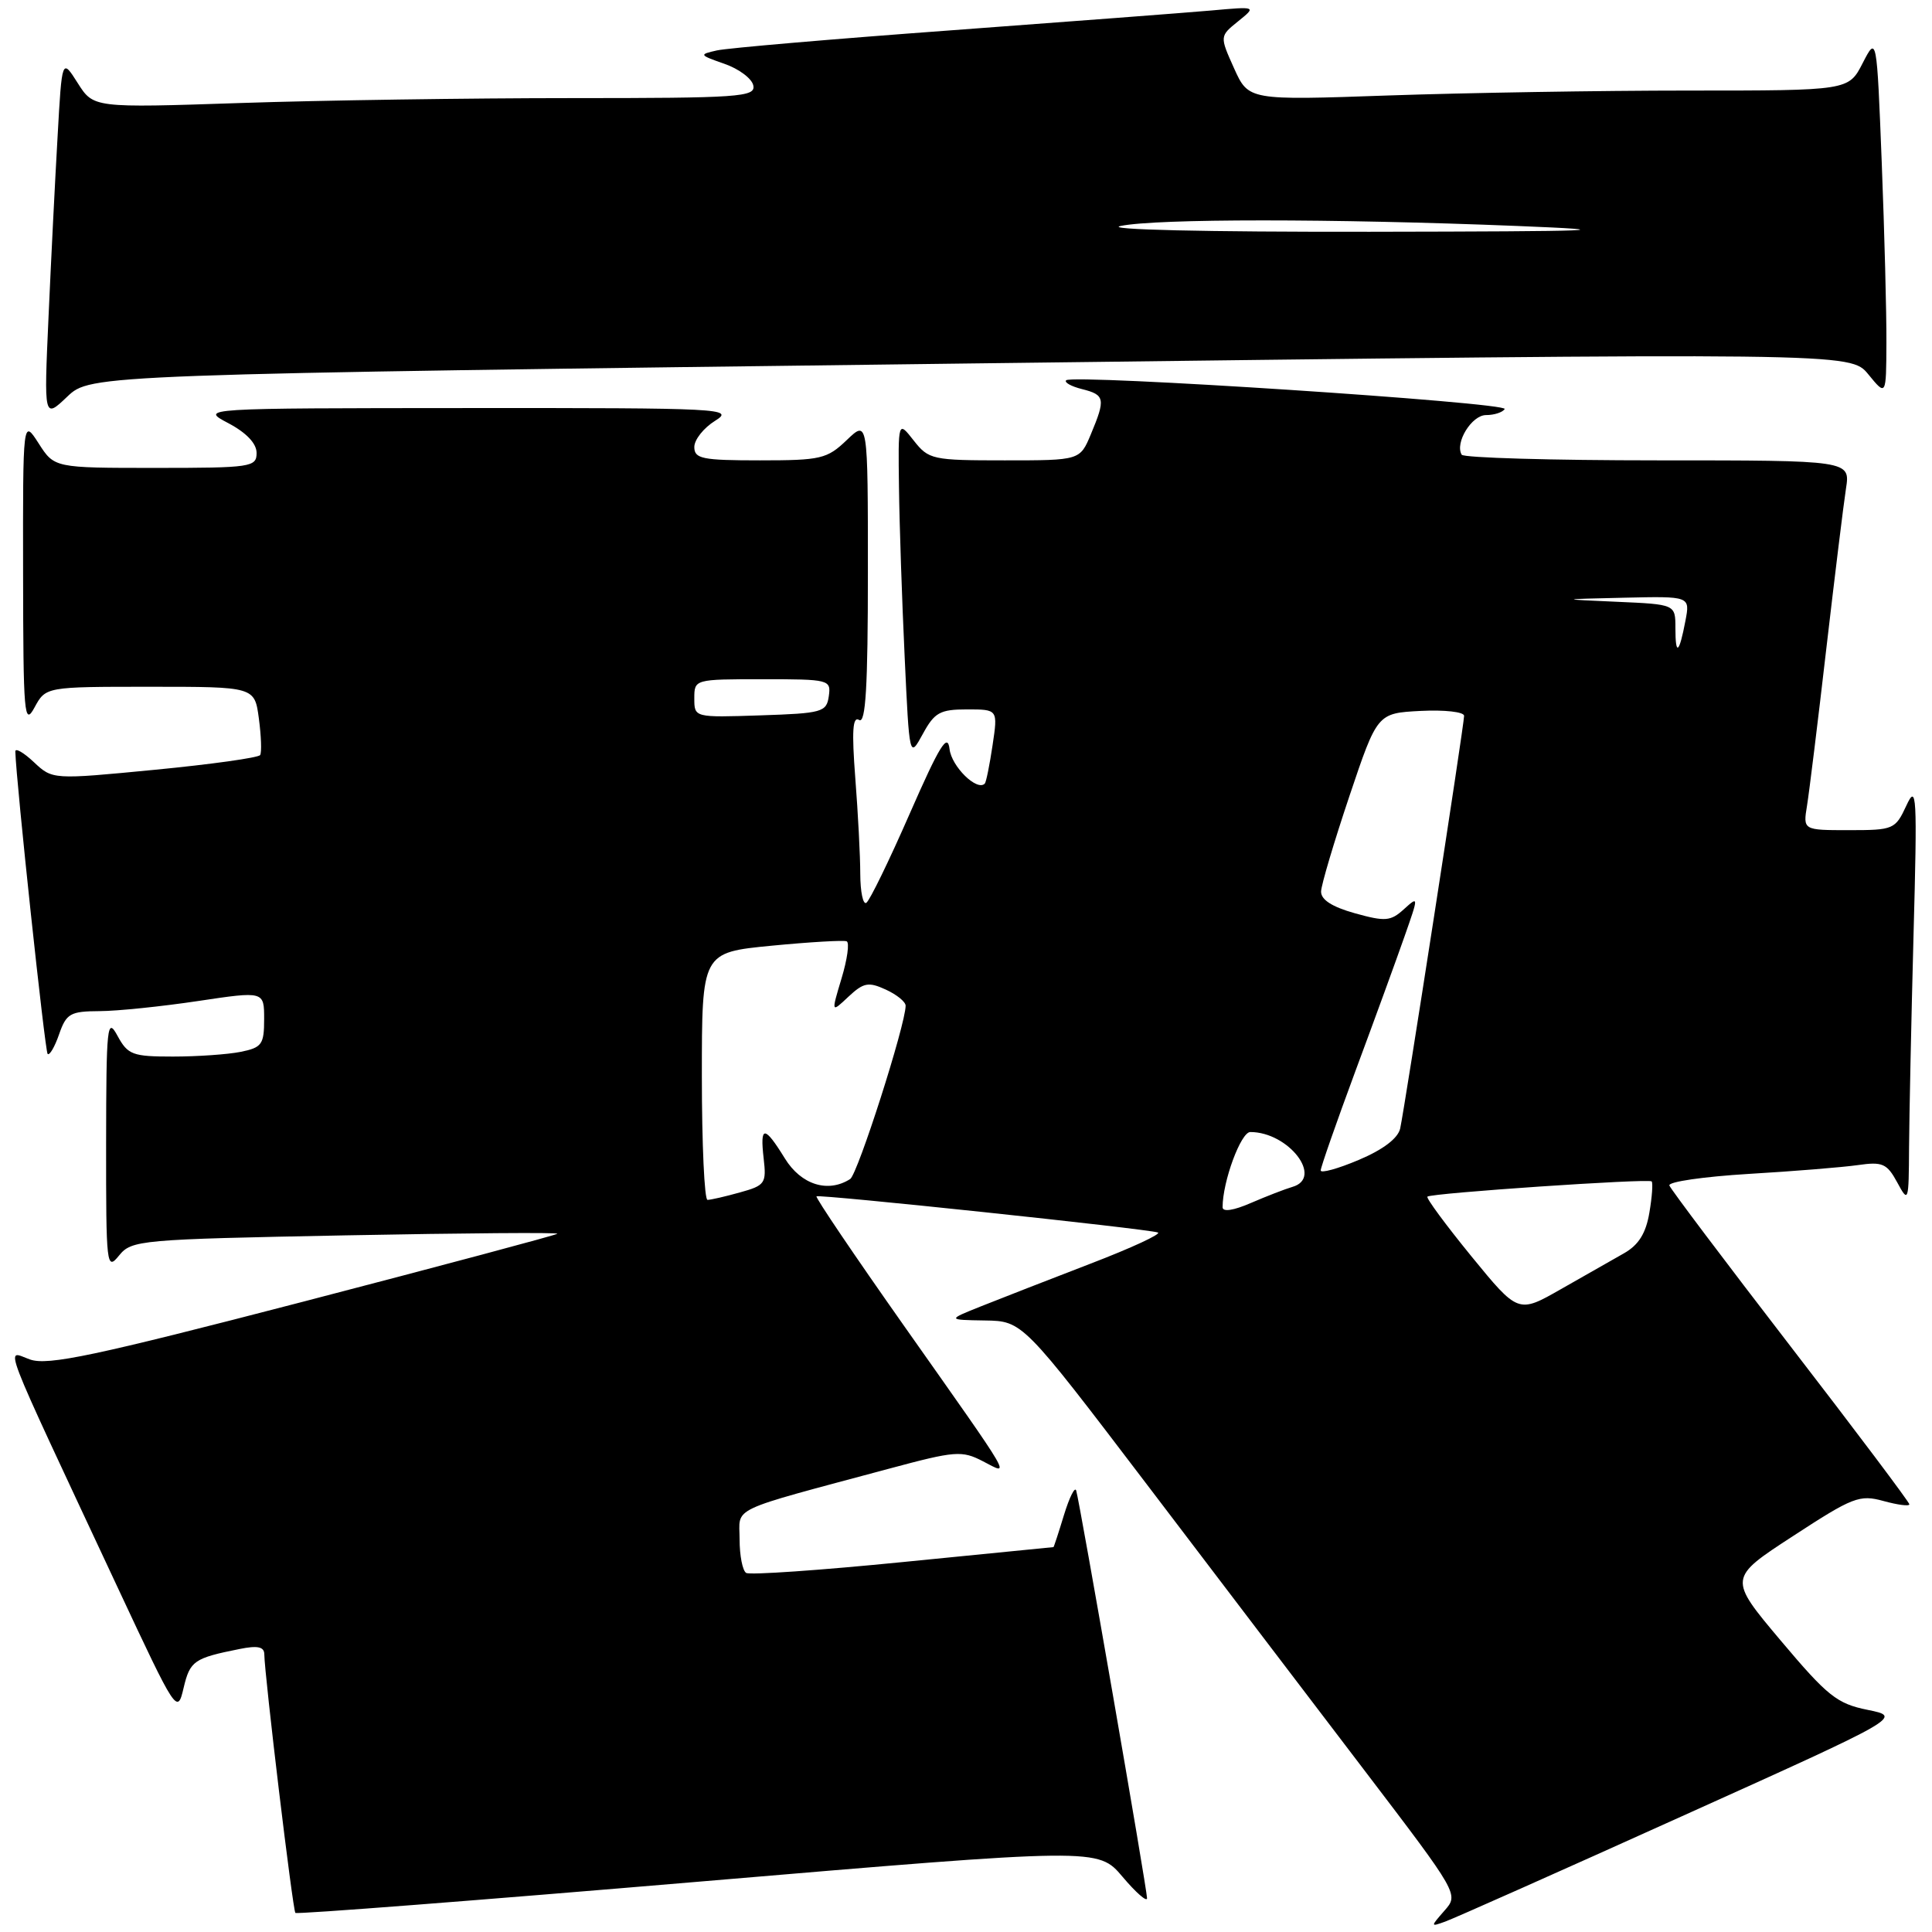 <?xml version="1.0" encoding="UTF-8" standalone="no"?>
<!DOCTYPE svg PUBLIC "-//W3C//DTD SVG 1.1//EN" "http://www.w3.org/Graphics/SVG/1.1/DTD/svg11.dtd" >
<svg xmlns="http://www.w3.org/2000/svg" xmlns:xlink="http://www.w3.org/1999/xlink" version="1.1" viewBox="0 0 256 256">
 <g >
 <path fill="currentColor"
d=" M 222.78 240.70 C 252.06 227.50 252.06 227.50 247.49 226.57 C 243.41 225.75 242.17 224.76 235.96 217.39 C 229.00 209.12 229.00 209.12 237.58 203.54 C 245.52 198.36 246.40 198.02 249.57 198.89 C 251.46 199.41 253.00 199.61 253.00 199.33 C 253.00 199.05 245.91 189.62 237.25 178.39 C 228.59 167.15 221.36 157.56 221.20 157.08 C 221.03 156.59 225.76 155.91 231.70 155.55 C 237.64 155.20 244.16 154.67 246.18 154.38 C 249.44 153.91 250.03 154.17 251.39 156.67 C 252.88 159.43 252.92 159.31 252.96 152.00 C 252.99 147.88 253.25 135.28 253.55 124.00 C 254.06 105.24 253.97 103.78 252.60 106.75 C 251.14 109.90 250.90 110.00 245.00 110.00 C 238.91 110.00 238.91 110.00 239.44 106.75 C 239.73 104.96 240.88 95.62 241.99 86.00 C 243.11 76.38 244.28 66.81 244.60 64.75 C 245.18 61.00 245.18 61.00 219.65 61.00 C 205.61 61.00 193.92 60.66 193.68 60.25 C 192.75 58.67 195.01 55.00 196.91 55.00 C 197.99 55.00 199.10 54.64 199.38 54.20 C 199.91 53.34 142.12 49.55 141.27 50.39 C 140.99 50.67 141.94 51.20 143.38 51.56 C 146.41 52.32 146.51 52.84 144.55 57.53 C 143.10 61.00 143.10 61.00 133.12 61.00 C 123.53 61.00 123.06 60.90 121.07 58.37 C 119.00 55.73 119.00 55.73 119.12 64.62 C 119.18 69.50 119.52 79.58 119.87 87.00 C 120.50 100.50 120.50 100.50 122.28 97.25 C 123.83 94.40 124.56 94.00 128.14 94.00 C 132.23 94.00 132.23 94.00 131.52 98.75 C 131.13 101.36 130.67 103.65 130.49 103.83 C 129.47 104.89 126.08 101.57 125.82 99.25 C 125.56 97.06 124.50 98.79 120.54 107.82 C 117.82 114.04 115.23 119.36 114.79 119.63 C 114.36 119.90 114.00 118.18 113.99 115.81 C 113.99 113.44 113.69 107.72 113.33 103.09 C 112.85 96.83 112.98 94.87 113.84 95.40 C 114.71 95.94 115.00 90.98 115.00 75.87 C 115.00 55.63 115.00 55.63 112.20 58.31 C 109.59 60.81 108.77 61.00 100.70 61.00 C 93.05 61.00 92.00 60.79 92.00 59.23 C 92.00 58.26 93.24 56.70 94.75 55.76 C 97.37 54.13 95.86 54.05 62.00 54.07 C 26.50 54.09 26.50 54.09 30.25 56.07 C 32.65 57.34 34.00 58.76 34.00 60.02 C 34.00 61.89 33.28 62.00 20.60 62.00 C 7.20 62.00 7.20 62.00 5.12 58.75 C 3.03 55.50 3.03 55.50 3.06 76.00 C 3.08 94.74 3.21 96.26 4.57 93.75 C 6.06 91.00 6.06 91.00 19.90 91.00 C 33.74 91.00 33.74 91.00 34.30 95.20 C 34.61 97.52 34.69 99.70 34.47 100.05 C 34.25 100.40 27.97 101.28 20.51 102.00 C 6.96 103.31 6.96 103.31 4.48 100.98 C 3.12 99.70 2.01 99.07 2.03 99.58 C 2.15 103.71 5.96 139.29 6.31 139.65 C 6.56 139.90 7.25 138.73 7.83 137.05 C 8.79 134.29 9.31 134.00 13.20 133.98 C 15.56 133.97 21.44 133.36 26.25 132.64 C 35.00 131.33 35.00 131.33 35.00 135.04 C 35.00 138.40 34.70 138.81 31.87 139.38 C 30.16 139.72 26.12 140.00 22.91 140.00 C 17.56 140.00 16.94 139.77 15.57 137.25 C 14.20 134.72 14.08 135.86 14.06 151.50 C 14.05 167.76 14.12 168.41 15.77 166.37 C 17.44 164.31 18.46 164.22 45.85 163.69 C 61.44 163.39 74.04 163.29 73.85 163.48 C 73.66 163.66 58.50 167.71 40.17 172.48 C 12.50 179.67 6.36 180.97 3.98 180.14 C 0.71 179.00 -0.35 176.25 15.60 210.37 C 23.39 227.02 23.50 227.19 24.33 223.65 C 25.18 220.07 25.70 219.71 31.75 218.50 C 34.11 218.02 35.00 218.20 35.02 219.17 C 35.05 221.98 38.79 253.12 39.14 253.47 C 39.34 253.67 63.35 251.81 92.50 249.34 C 145.50 244.85 145.50 244.85 148.74 248.68 C 150.51 250.78 151.98 252.06 151.99 251.53 C 152.00 250.40 143.07 199.00 142.60 197.50 C 142.42 196.95 141.70 198.41 140.98 200.75 C 140.27 203.09 139.64 205.00 139.59 205.00 C 139.54 205.01 130.55 205.90 119.62 206.98 C 108.69 208.07 99.35 208.72 98.87 208.42 C 98.39 208.12 98.00 206.12 98.00 203.97 C 98.00 199.56 96.18 200.42 117.87 194.59 C 126.58 192.25 127.45 192.18 130.23 193.62 C 133.92 195.53 134.59 196.68 119.76 175.64 C 113.23 166.37 108.02 158.67 108.19 158.52 C 108.55 158.22 151.93 162.81 153.42 163.31 C 153.96 163.49 149.93 165.36 144.45 167.46 C 138.98 169.57 132.47 172.10 130.00 173.09 C 125.50 174.89 125.50 174.89 130.50 174.97 C 135.50 175.05 135.50 175.05 152.00 196.74 C 161.07 208.68 174.08 225.77 180.90 234.72 C 193.30 251.00 193.30 251.01 191.40 253.17 C 189.53 255.31 189.53 255.33 191.50 254.62 C 192.60 254.23 206.68 247.97 222.78 240.70 Z  M 128.60 48.16 C 245.19 46.71 245.19 46.71 247.56 49.60 C 249.93 52.50 249.93 52.50 249.96 45.41 C 249.98 41.51 249.70 30.76 249.34 21.53 C 248.68 4.74 248.68 4.74 246.81 8.37 C 244.95 12.00 244.95 12.00 223.73 12.00 C 212.05 12.00 194.16 12.30 183.97 12.65 C 165.44 13.30 165.44 13.30 163.52 9.05 C 161.61 4.80 161.61 4.80 164.05 2.83 C 166.50 0.85 166.50 0.85 160.50 1.39 C 157.20 1.68 141.68 2.86 126.00 4.02 C 110.32 5.17 96.38 6.37 95.00 6.68 C 92.59 7.22 92.63 7.28 96.00 8.46 C 97.92 9.13 99.65 10.42 99.82 11.34 C 100.12 12.85 97.95 13.00 75.73 13.00 C 62.31 13.00 42.56 13.29 31.86 13.65 C 12.39 14.30 12.39 14.30 10.30 11.01 C 8.21 7.71 8.21 7.71 7.63 18.10 C 7.30 23.82 6.76 34.58 6.43 42.00 C 5.82 55.50 5.82 55.50 8.91 52.56 C 12.01 49.62 12.01 49.62 128.60 48.16 Z  M 194.97 166.47 C 191.57 162.30 188.94 158.74 189.14 158.56 C 189.64 158.09 218.42 156.14 218.85 156.54 C 219.04 156.72 218.91 158.59 218.55 160.69 C 218.09 163.42 217.13 164.96 215.20 166.06 C 213.72 166.90 209.95 169.05 206.83 170.82 C 201.17 174.05 201.17 174.05 194.97 166.47 Z  M 162.00 159.96 C 162.00 156.56 164.42 150.00 165.67 150.00 C 170.75 150.00 175.41 156.07 171.25 157.27 C 170.29 157.55 167.81 158.51 165.75 159.40 C 163.43 160.41 162.00 160.62 162.00 159.96 Z  M 93.00 142.60 C 93.00 126.21 93.00 126.21 102.25 125.31 C 107.34 124.82 111.81 124.56 112.19 124.73 C 112.58 124.91 112.27 127.12 111.51 129.64 C 110.13 134.23 110.13 134.23 112.42 132.07 C 114.42 130.20 115.07 130.07 117.36 131.12 C 118.81 131.78 120.00 132.74 120.00 133.26 C 120.00 135.76 113.65 155.59 112.65 156.23 C 109.71 158.11 106.15 156.99 104.00 153.50 C 101.28 149.09 100.68 149.09 101.19 153.51 C 101.57 156.80 101.38 157.08 98.05 158.00 C 96.10 158.55 94.16 158.99 93.75 158.99 C 93.34 159.00 93.00 151.62 93.00 142.60 Z  M 175.00 155.09 C 175.00 154.68 177.07 148.76 179.60 141.92 C 182.14 135.09 185.06 127.07 186.10 124.10 C 187.99 118.72 187.99 118.70 186.02 120.48 C 184.26 122.08 183.55 122.13 179.52 121.01 C 176.49 120.16 175.02 119.21 175.05 118.12 C 175.08 117.23 176.77 111.55 178.80 105.50 C 182.50 94.50 182.50 94.50 188.25 94.20 C 191.41 94.04 194.00 94.33 194.00 94.85 C 194.00 96.06 186.13 146.82 185.53 149.54 C 185.23 150.84 183.26 152.34 180.03 153.70 C 177.27 154.87 175.00 155.49 175.00 155.09 Z  M 92.00 92.54 C 92.00 90.01 92.02 90.00 101.07 90.00 C 109.90 90.00 110.13 90.06 109.82 92.25 C 109.52 94.36 108.96 94.52 100.75 94.79 C 92.00 95.08 92.00 95.08 92.00 92.54 Z  M 222.00 83.21 C 222.00 80.08 222.00 80.08 214.25 79.74 C 206.50 79.40 206.50 79.40 215.22 79.20 C 223.95 79.00 223.95 79.00 223.33 82.25 C 222.50 86.63 222.00 86.99 222.00 83.21 Z  M 148.50 29.94 C 153.23 28.96 176.54 28.96 201.00 29.94 C 215.59 30.53 212.34 30.66 181.50 30.71 C 159.60 30.74 146.13 30.43 148.50 29.94 Z "/>
</g>
</svg>